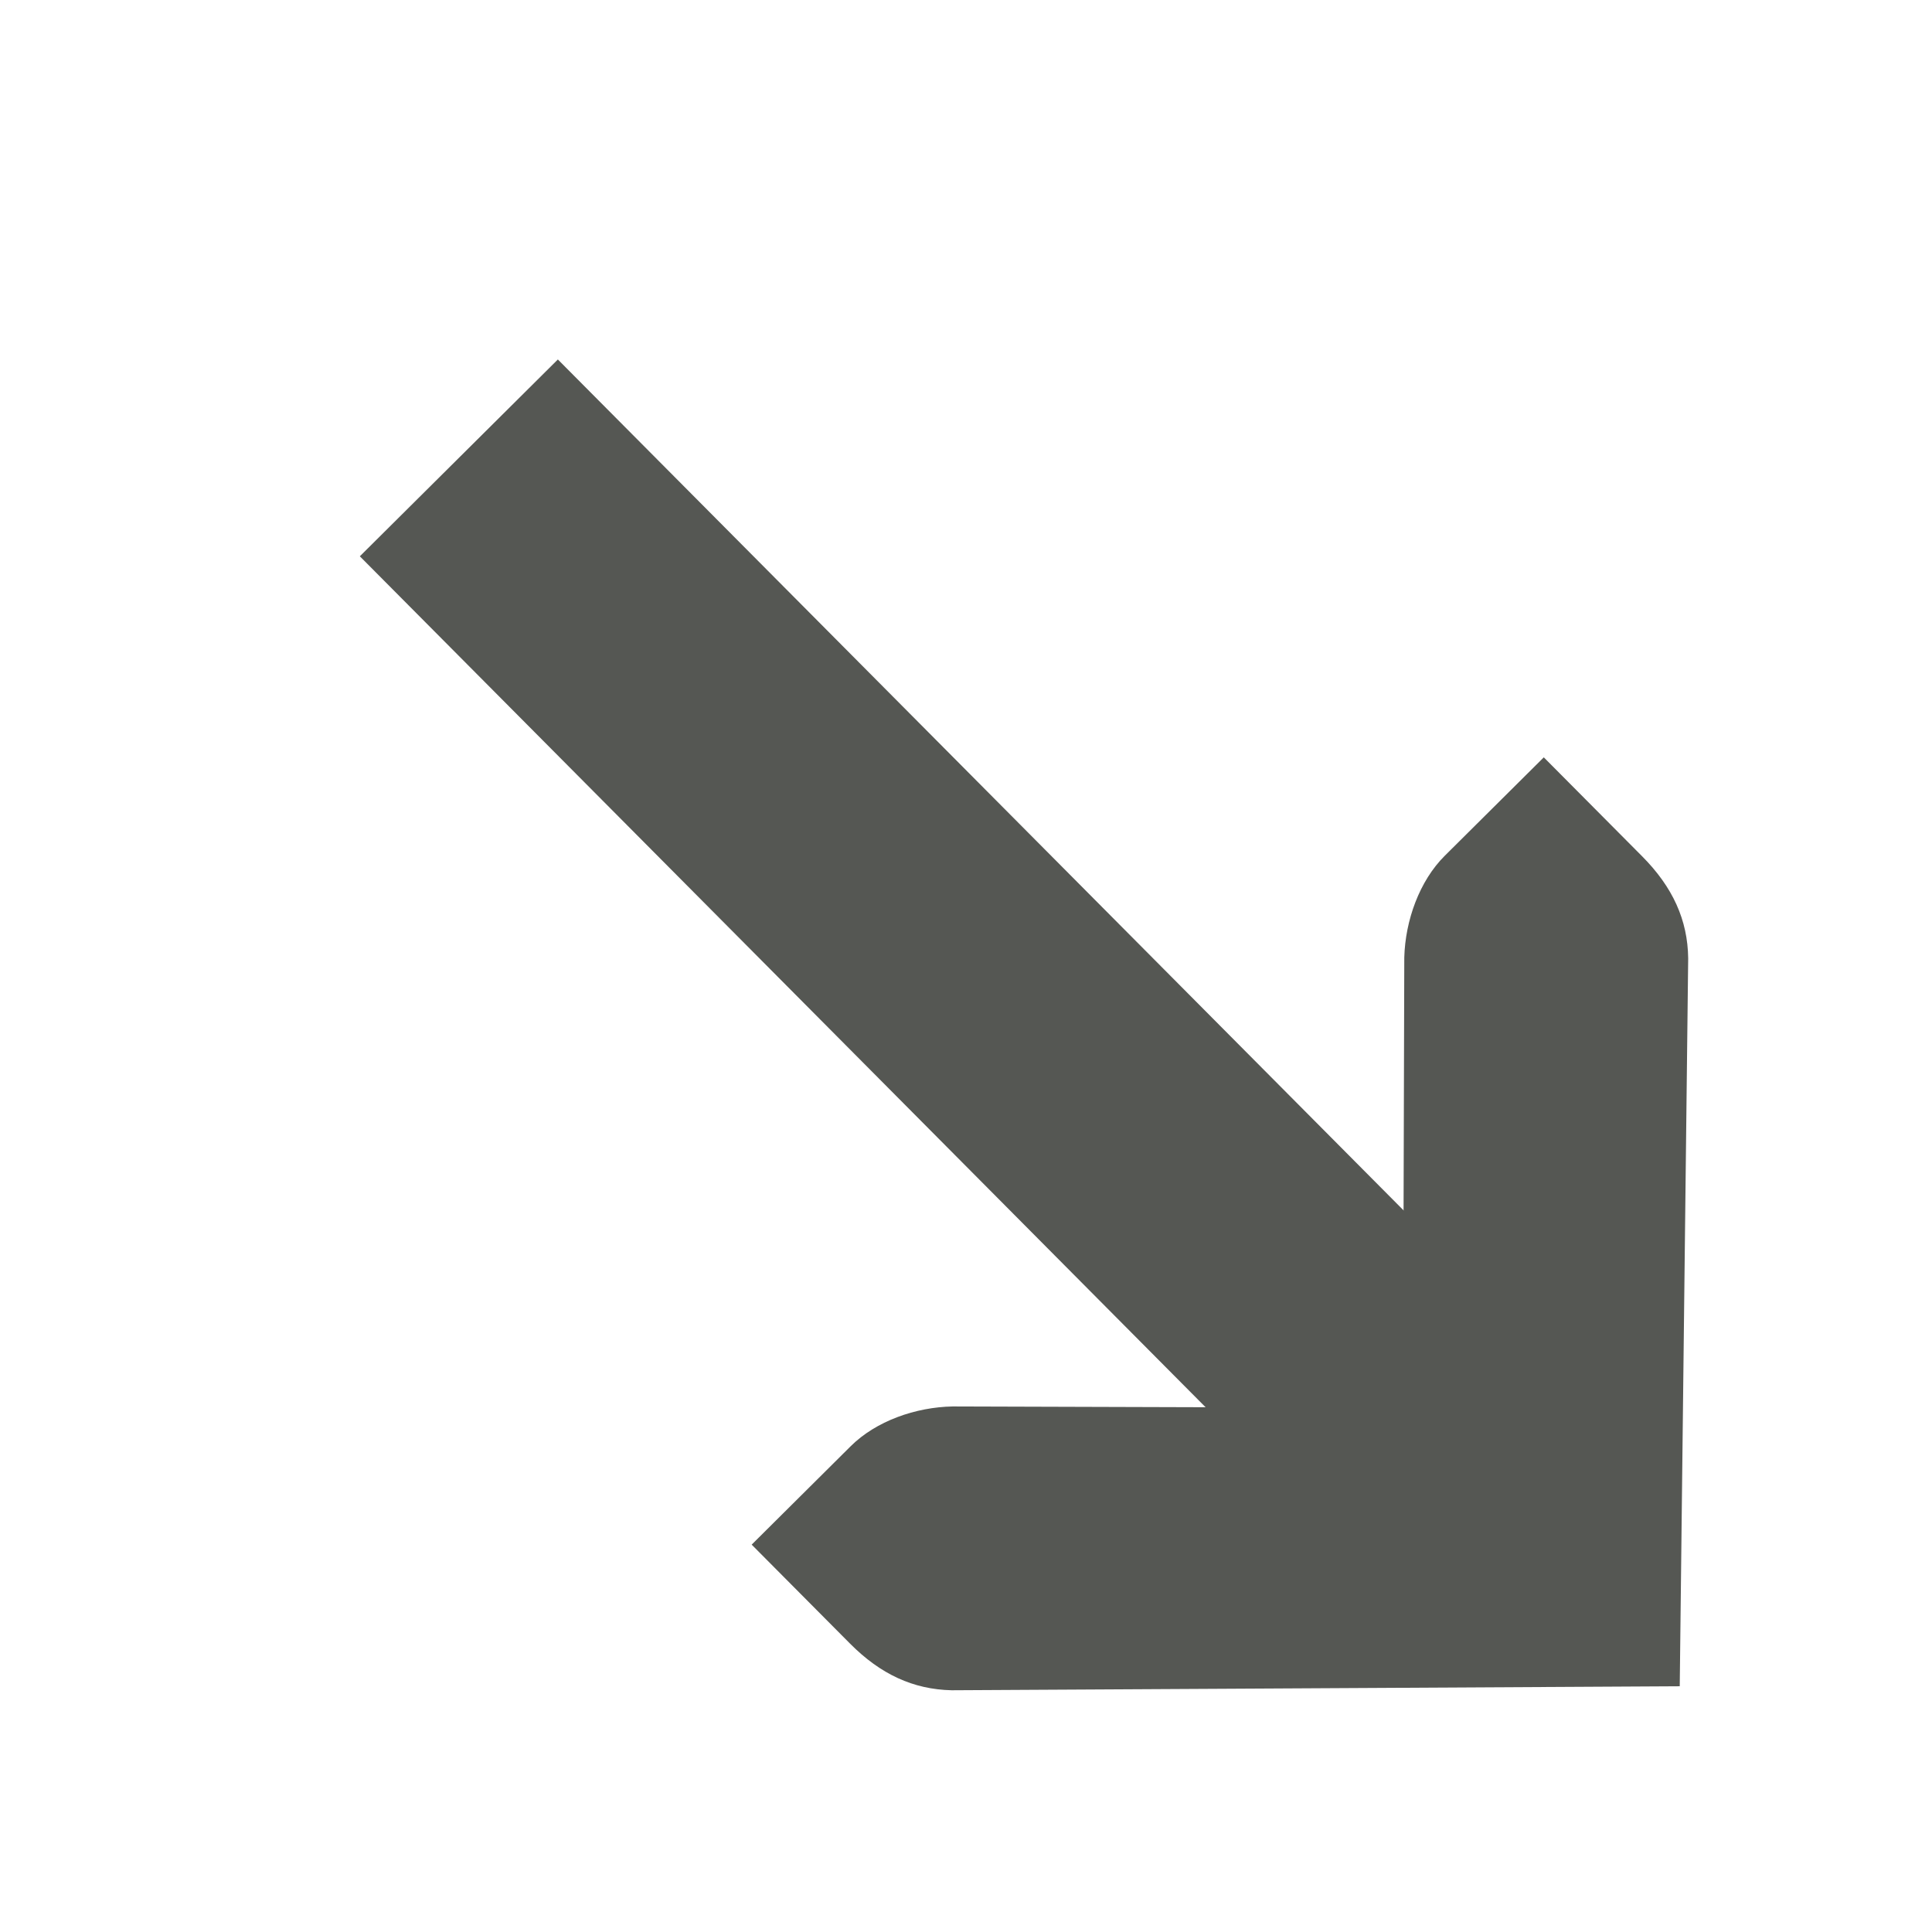 <?xml version="1.0" encoding="UTF-8" standalone="no"?>
<!-- Created with Inkscape (http://www.inkscape.org/) -->

<svg
   xmlns:dc="http://purl.org/dc/elements/1.1/"
   xmlns:cc="http://creativecommons.org/ns#"
   xmlns:rdf="http://www.w3.org/1999/02/22-rdf-syntax-ns#"
   xmlns:svg="http://www.w3.org/2000/svg"
   xmlns="http://www.w3.org/2000/svg"
   xmlns:sodipodi="http://sodipodi.sourceforge.net/DTD/sodipodi-0.dtd"
   xmlns:inkscape="http://www.inkscape.org/namespaces/inkscape"
   width="16"
   height="16"
   id="svg2"
   version="1.1"
   inkscape:version="0.48.4 r9939"
   sodipodi:docname="Documento nuevo 1">
  <title
     id="title2985">role icons</title>
  <defs
     id="defs4" />
  <sodipodi:namedview
     id="base"
     pagecolor="#ffffff"
     bordercolor="#666666"
     borderopacity="1.0"
     inkscape:pageopacity="0.0"
     inkscape:pageshadow="2"
     inkscape:zoom="3.959798"
     inkscape:cx="74.108081"
     inkscape:cy="1.6357042"
     inkscape:document-units="px"
     inkscape:current-layer="layer1"
     showgrid="false"
     fit-margin-top="0"
     fit-margin-left="0"
     fit-margin-right="0"
     fit-margin-bottom="0"
     inkscape:window-width="1366"
     inkscape:window-height="711"
     inkscape:window-x="0"
     inkscape:window-y="28"
     inkscape:window-maximized="1" />
  <g
     inkscape:label="Capa 1"
     inkscape:groupmode="layer"
     id="layer1"
     transform="translate(-237.714,-518.648)">
    <g
       transform="translate(212.714,494.648)"
       id="g4030">
      <g
         transform="matrix(0.815,0.82,-0.82,0.815,59.97,-6.448)"
         id="g3956">
        <path
           style="font-size:medium;font-style:normal;font-variant:normal;font-weight:normal;font-stretch:normal;text-indent:0;text-align:start;text-decoration:none;line-height:normal;letter-spacing:normal;word-spacing:normal;text-transform:none;direction:ltr;block-progression:tb;writing-mode:lr-tb;text-anchor:start;baseline-shift:baseline;color:#000000;fill:#555753;fill-opacity:1;stroke:none;stroke-width:2;marker:none;visibility:visible;display:inline;overflow:visible;enable-background:accumulate;font-family:Sans;-inkscape-font-specification:Sans"
           id="path15405"
           d="m 2,39 0,2 10,0 0,-2 -10,0 z"
           inkscape:connector-curvature="0" />
        <path
           style="font-size:medium;font-style:normal;font-variant:normal;font-weight:normal;font-stretch:normal;text-indent:0;text-align:start;text-decoration:none;line-height:normal;letter-spacing:normal;word-spacing:normal;text-transform:none;direction:ltr;block-progression:tb;writing-mode:lr-tb;text-anchor:start;color:#bebebe;fill:#555753;fill-opacity:1;stroke:none;stroke-width:2;marker:none;visibility:visible;display:inline;overflow:visible;enable-background:accumulate;font-family:Bitstream Vera Sans;-inkscape-font-specification:Bitstream Vera Sans"
           sodipodi:nodetypes="ccccccccccccc"
           id="rect3217-6-2-2-4-85-5"
           d="m 9,36 0,1 c 0,0.257 0.13,0.528 0.312,0.719 L 11.594,40 9.313,42.281 C 9.13,42.472 9,42.743 9,43 l 0,1 1,0 c 0.309,0 0.552,-0.09 0.75,-0.281 L 14.406,40 10.75,36.281 C 10.553,36.09 10.31,36 10,36 z"
           inkscape:connector-curvature="0" />
      </g>
      <rect
         style="opacity:0;fill:#555753;fill-opacity:1;fill-rule:evenodd;stroke:none"
         id="rect3960"
         width="16"
         height="16"
         x="25"
         y="24" />
    </g>
  </g>
</svg>
